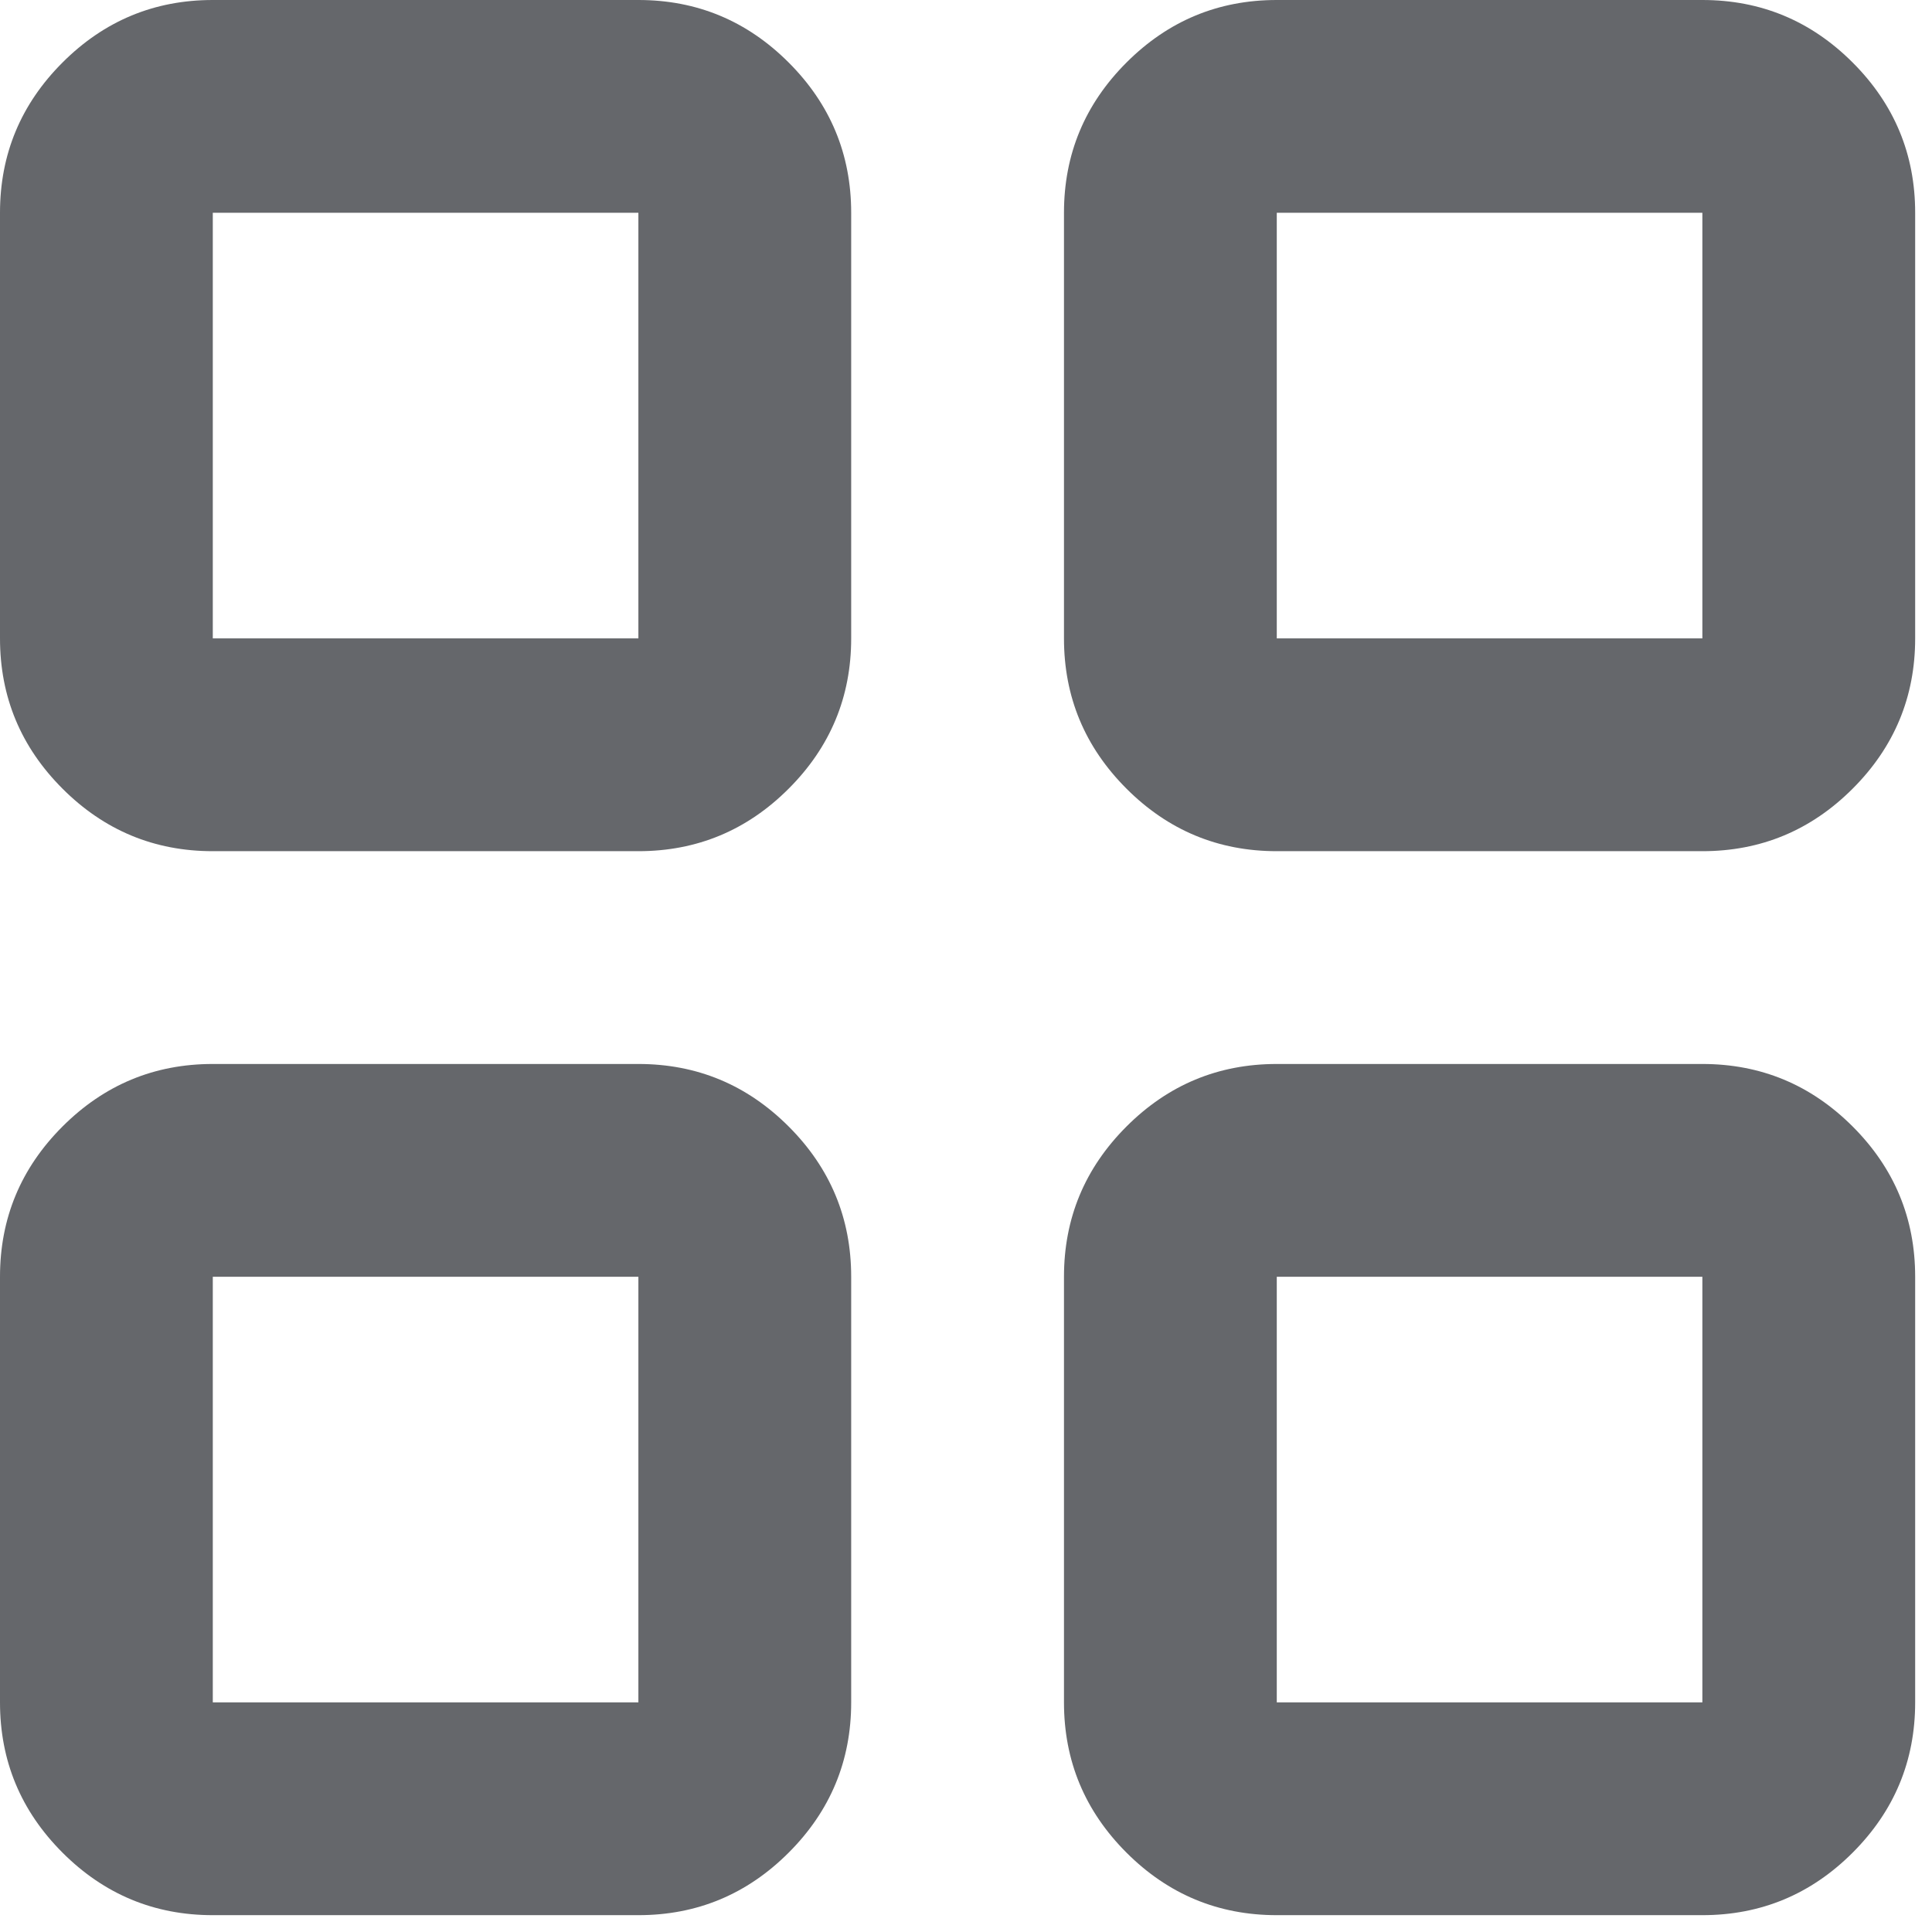 <svg width="14" height="14" viewBox="0 0 14 14" fill="none" xmlns="http://www.w3.org/2000/svg">
<path d="M1.542 6.168C1.118 6.168 0.755 6.017 0.453 5.715C0.151 5.413 0 5.05 0 4.626V1.542C0 1.118 0.151 0.755 0.453 0.453C0.755 0.151 1.118 0 1.542 0H4.626C5.05 0 5.413 0.151 5.715 0.453C6.017 0.755 6.168 1.118 6.168 1.542V4.626C6.168 5.05 6.017 5.413 5.715 5.715C5.413 6.017 5.05 6.168 4.626 6.168H1.542ZM1.542 13.878C1.118 13.878 0.755 13.727 0.453 13.425C0.151 13.123 0 12.76 0 12.336V9.252C0 8.828 0.151 8.465 0.453 8.163C0.755 7.861 1.118 7.71 1.542 7.71H4.626C5.05 7.71 5.413 7.861 5.715 8.163C6.017 8.465 6.168 8.828 6.168 9.252V12.336C6.168 12.76 6.017 13.123 5.715 13.425C5.413 13.727 5.05 13.878 4.626 13.878H1.542ZM9.252 6.168C8.828 6.168 8.465 6.017 8.163 5.715C7.861 5.413 7.71 5.05 7.71 4.626V1.542C7.71 1.118 7.861 0.755 8.163 0.453C8.465 0.151 8.828 0 9.252 0H12.336C12.76 0 13.123 0.151 13.425 0.453C13.727 0.755 13.878 1.118 13.878 1.542V4.626C13.878 5.05 13.727 5.413 13.425 5.715C13.123 6.017 12.76 6.168 12.336 6.168H9.252ZM9.252 13.878C8.828 13.878 8.465 13.727 8.163 13.425C7.861 13.123 7.71 12.76 7.71 12.336V9.252C7.71 8.828 7.861 8.465 8.163 8.163C8.465 7.861 8.828 7.71 9.252 7.71H12.336C12.76 7.71 13.123 7.861 13.425 8.163C13.727 8.465 13.878 8.828 13.878 9.252V12.336C13.878 12.76 13.727 13.123 13.425 13.425C13.123 13.727 12.76 13.878 12.336 13.878H9.252ZM1.542 4.626H4.626V1.542H1.542V4.626ZM9.252 4.626H12.336V1.542H9.252V4.626ZM9.252 12.336H12.336V9.252H9.252V12.336ZM1.542 12.336H4.626V9.252H1.542V12.336Z" fill="#65676B"/>
</svg>
